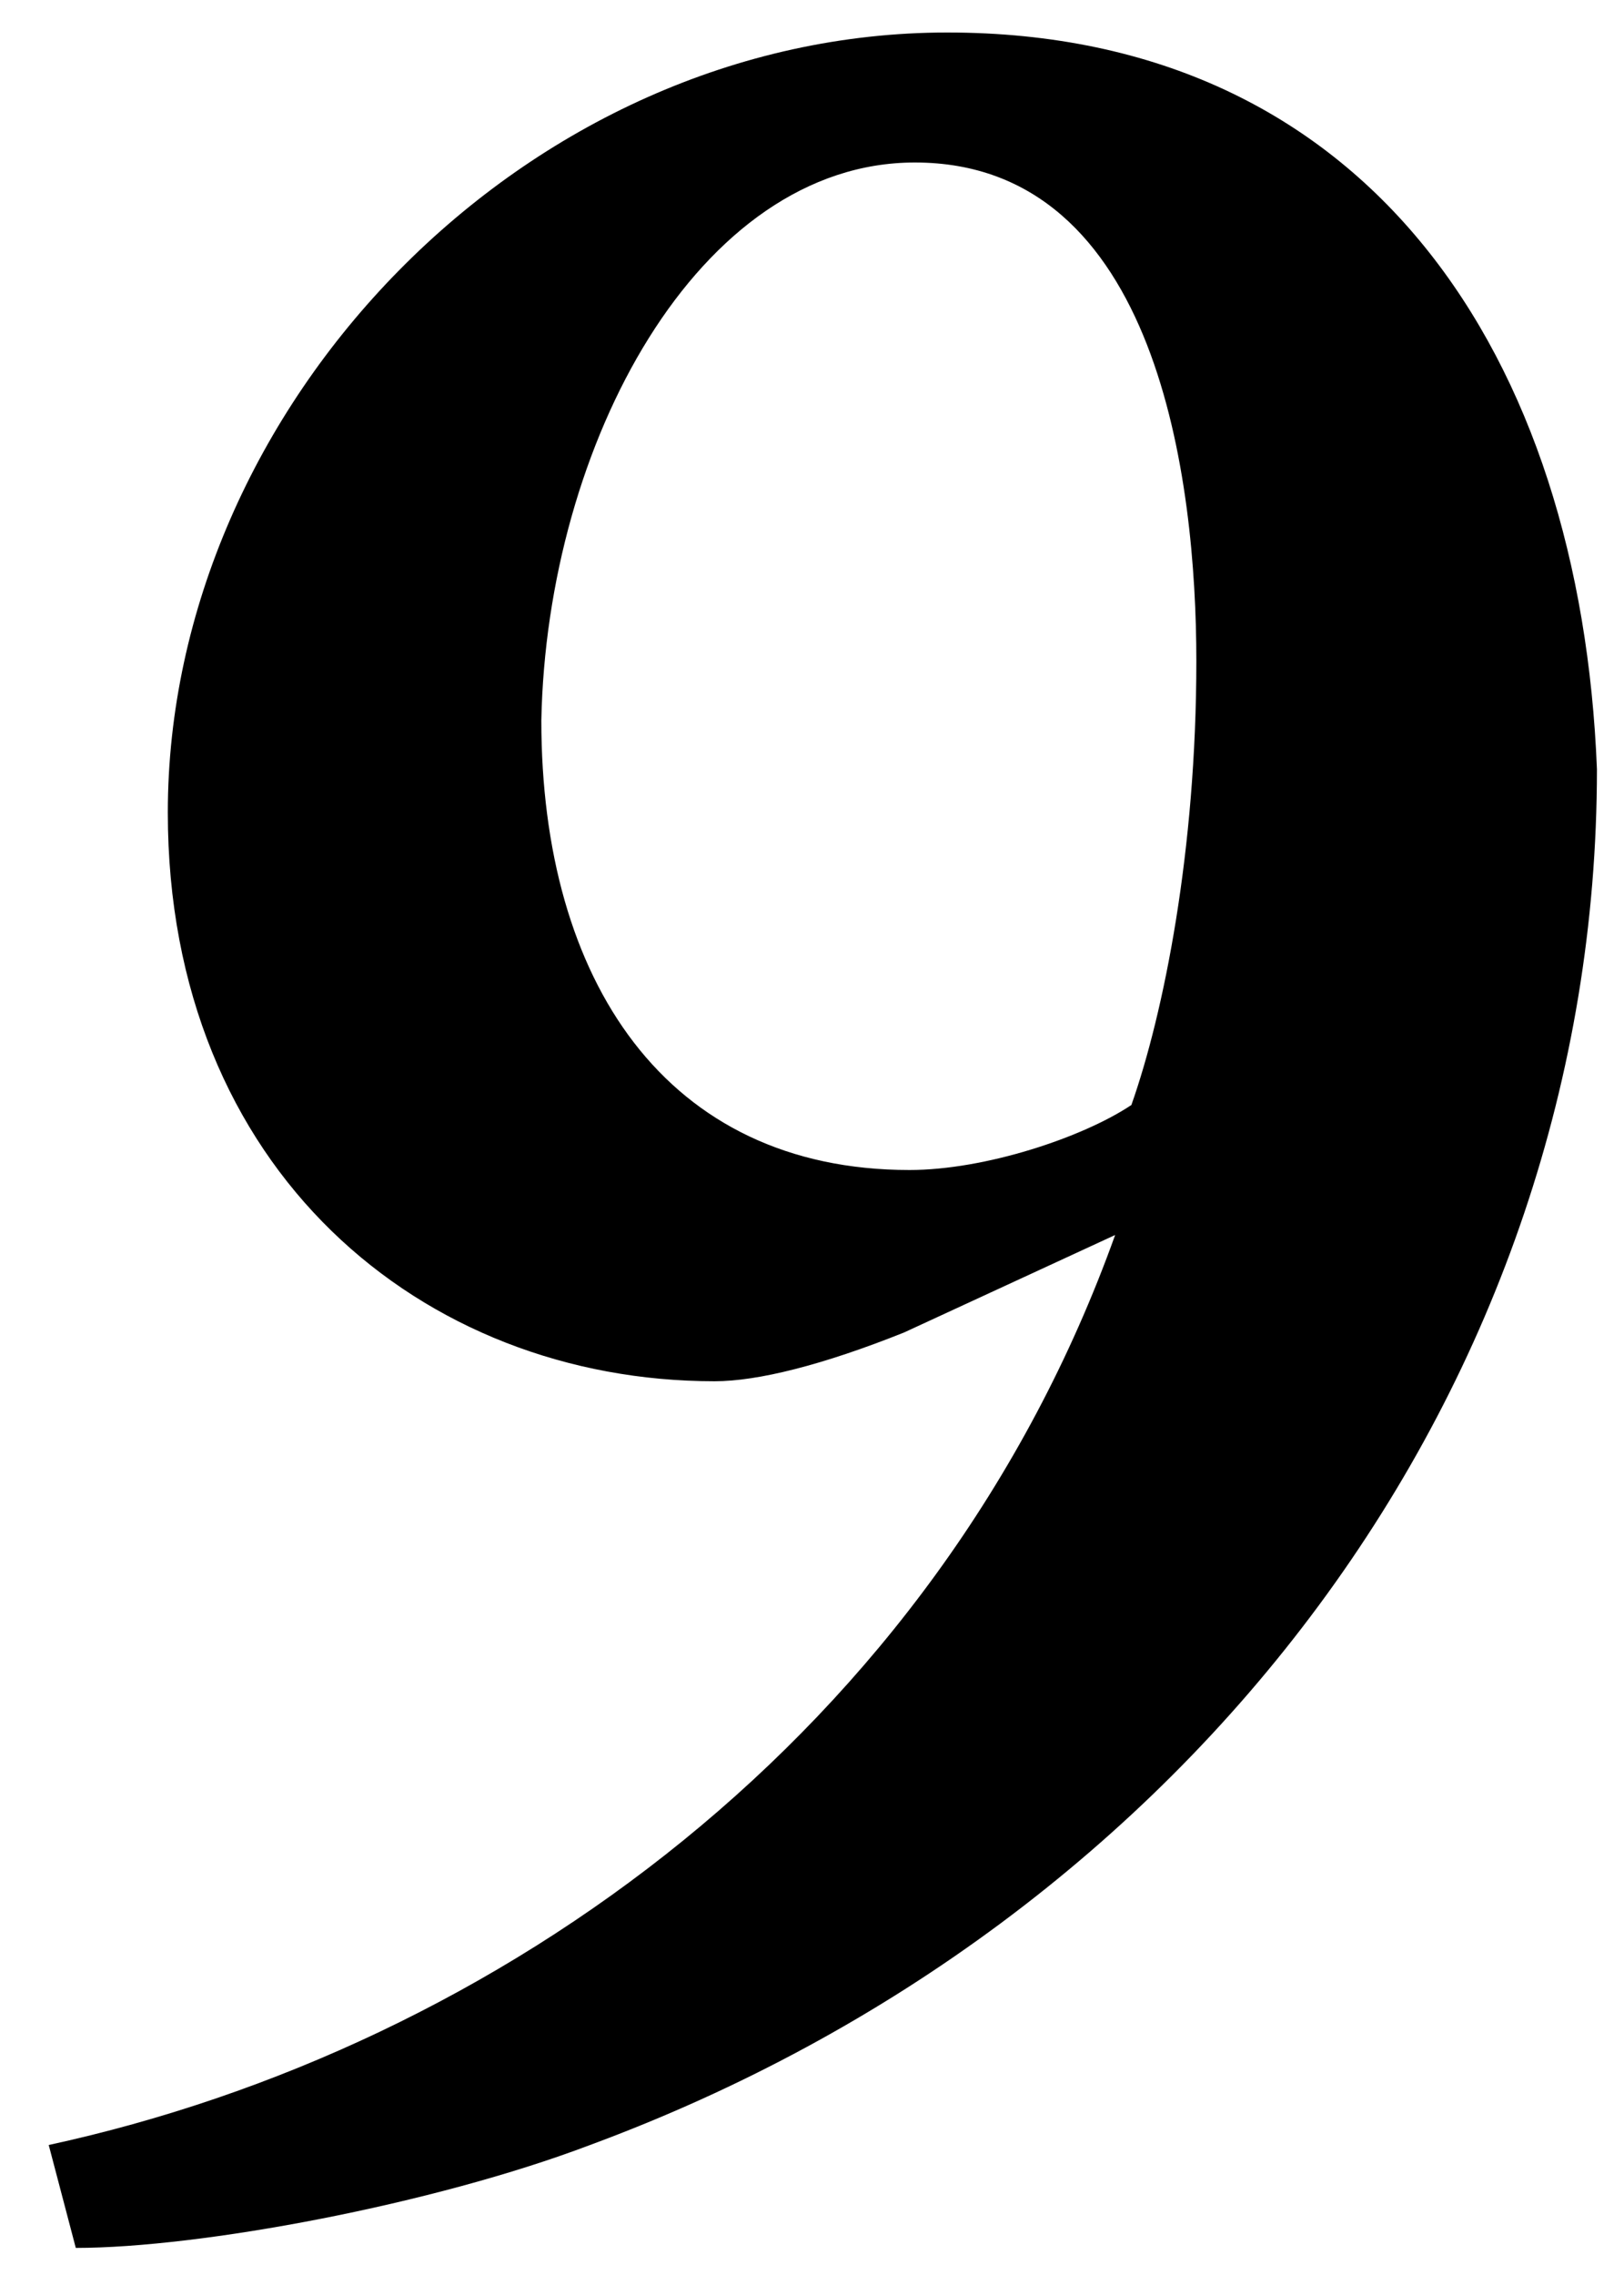 <svg viewBox="0 0 30 42" xmlns="http://www.w3.org/2000/svg" class="ridi_icon"><path d="M17.5.6C9.7.6 3.1 7.5 3.1 15c0 6.6 4.7 10.5 10.1 10.5.8 0 2-.3 3.5-.9l3.9-1.8C17.3 32 9.2 37.8.9 39.6l.5 1.9c2.3 0 6.6-.8 9.5-1.9 11.1-4.1 18.6-14 18.6-25.4C29.2 6.6 25.3.6 17.5.6zM16.9 3c4.5 0 5.2 5.9 5.2 9.2 0 3.5-.6 6.5-1.2 8.2-.9.6-2.7 1.2-4.1 1.2-4.5 0-6.8-3.5-6.8-8.3C10.1 8.2 12.9 3 16.9 3z"/></svg>